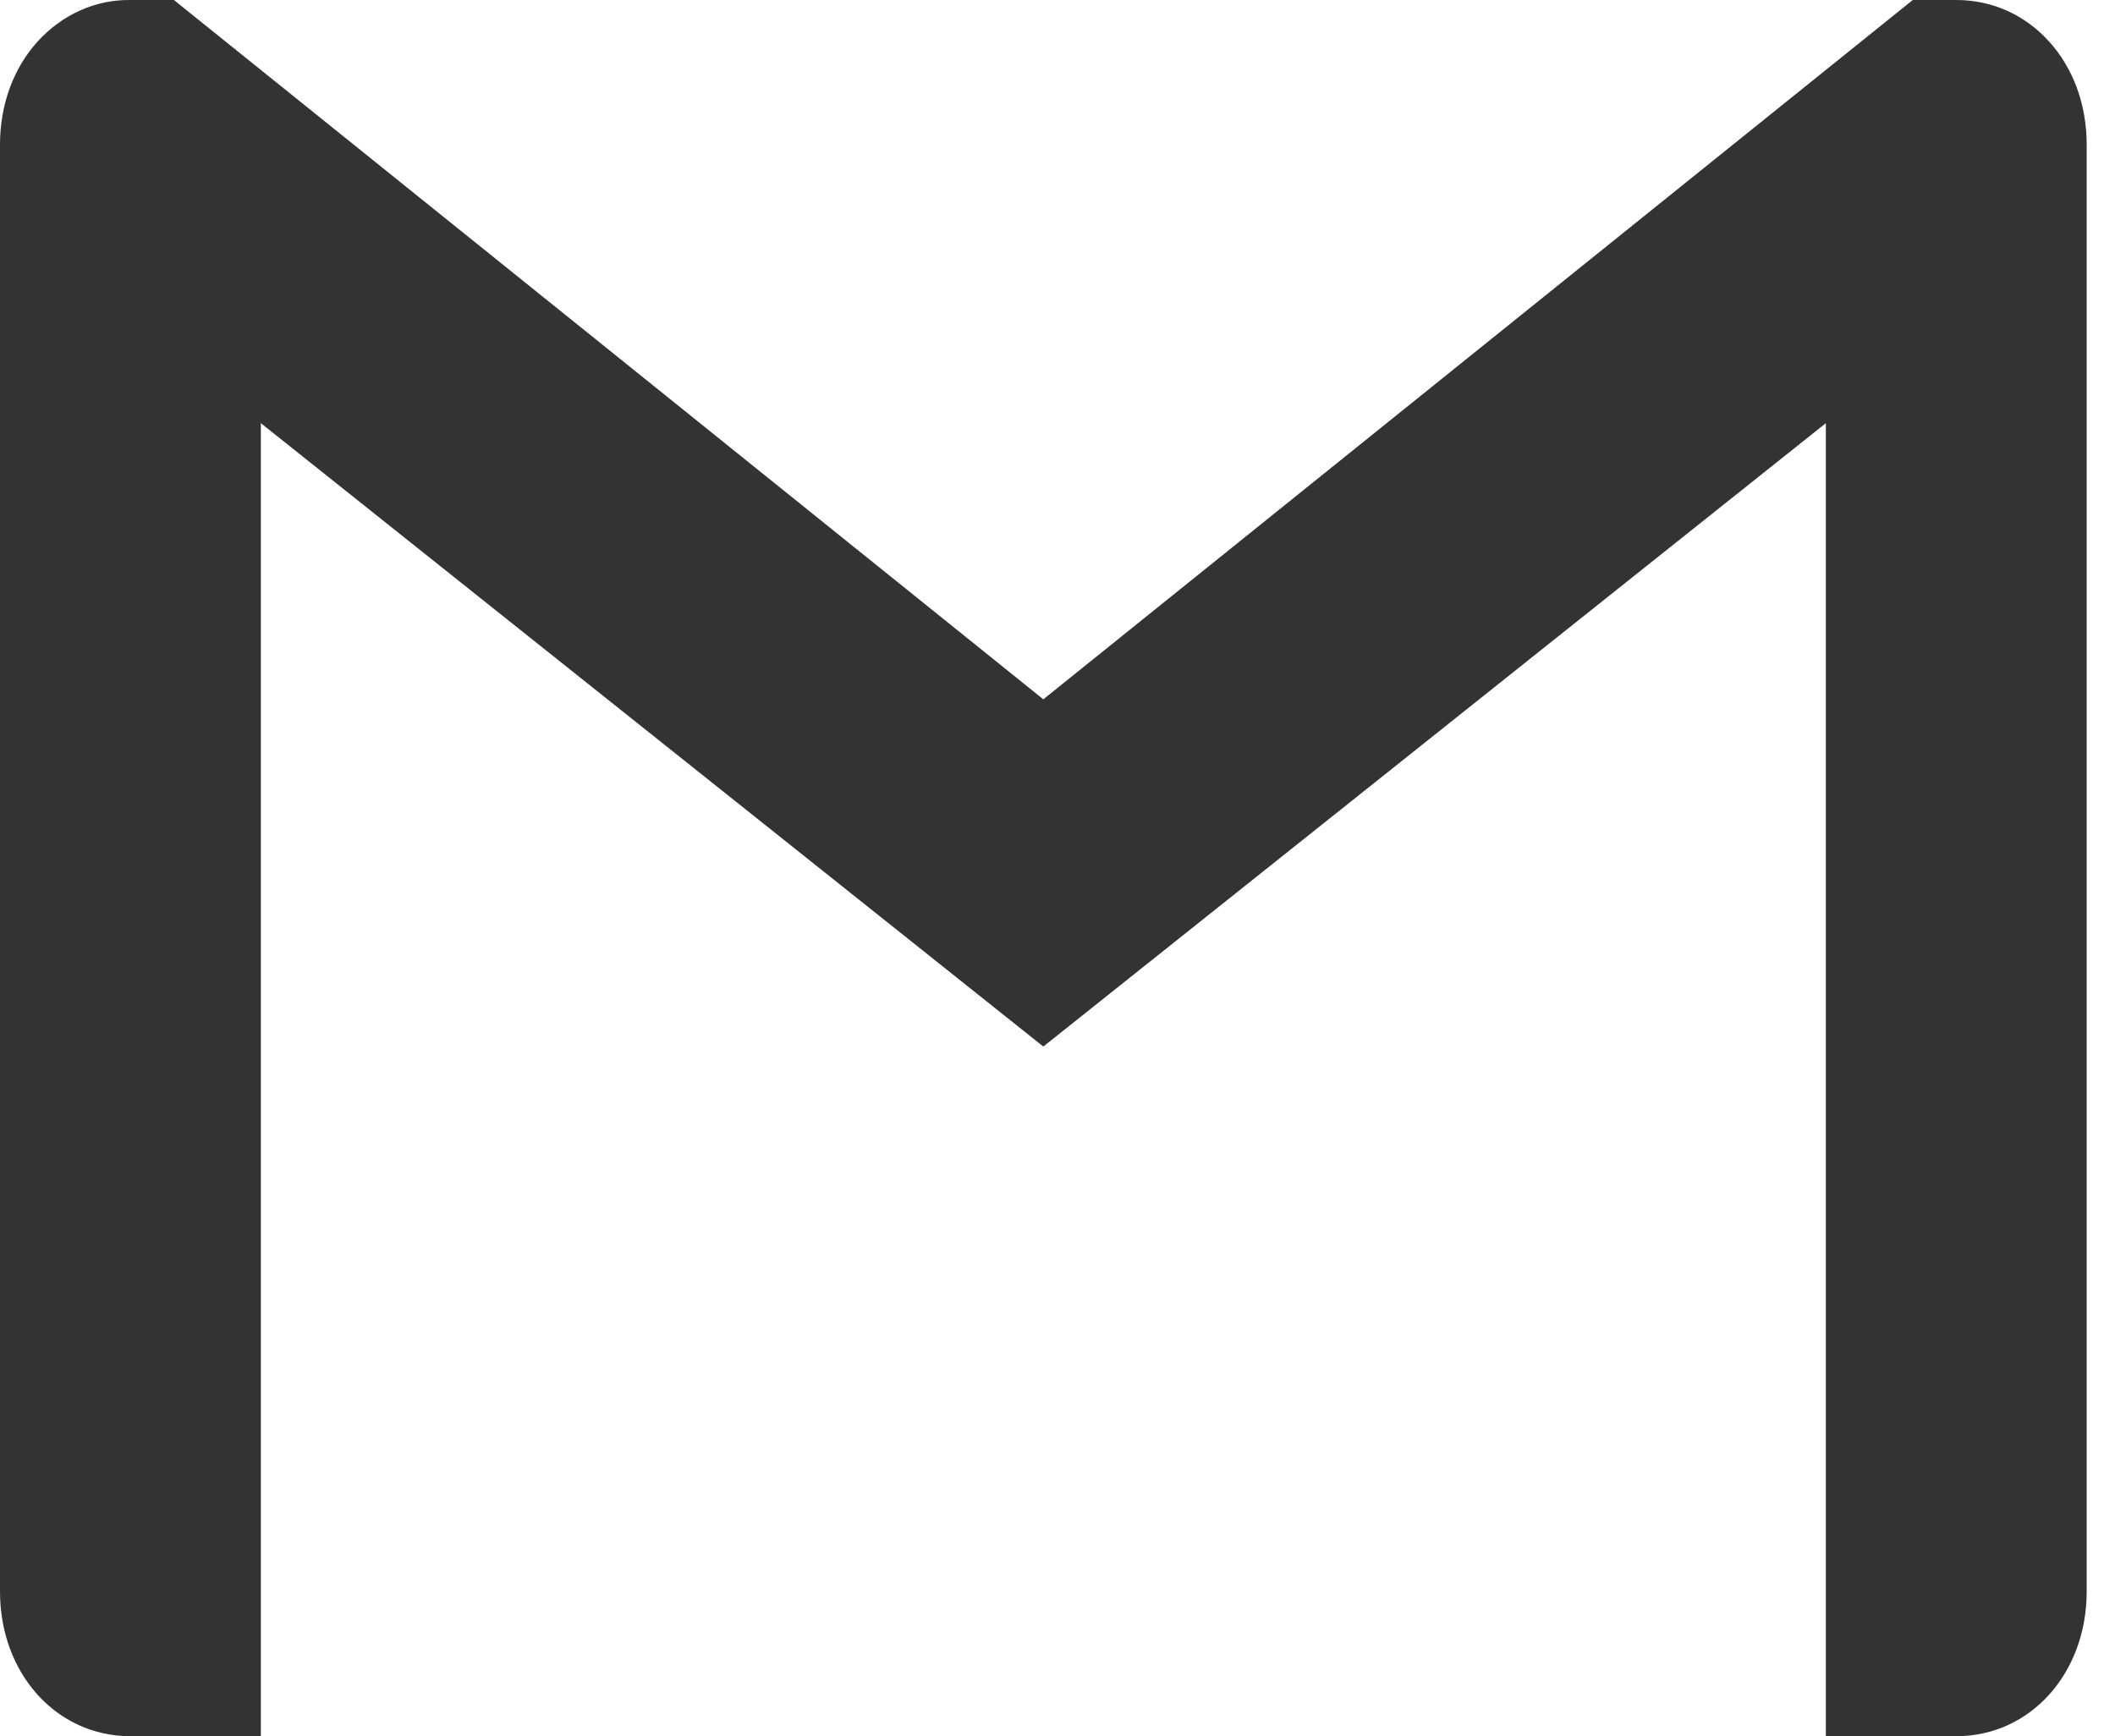 <svg width="67" height="55" viewBox="0 0 67 55" fill="none" xmlns="http://www.w3.org/2000/svg">
<path d="M66.103 4.584L66.103 50.417C66.103 53.014 64.312 55 61.971 55L57.84 55L57.84 13.405L33.051 33.153L8.263 13.405L8.263 55L4.131 55C1.788 55 0 53.014 0 50.417L0 4.584C0 3.285 0.446 2.139 1.187 1.32C1.574 0.894 2.033 0.557 2.539 0.331C3.045 0.104 3.586 -0.008 4.131 0L5.509 0L33.051 22.153L60.594 0L61.971 0C63.142 0 64.175 0.495 64.916 1.32C65.659 2.139 66.103 3.285 66.103 4.584Z" fill="#333333"/>
</svg>
